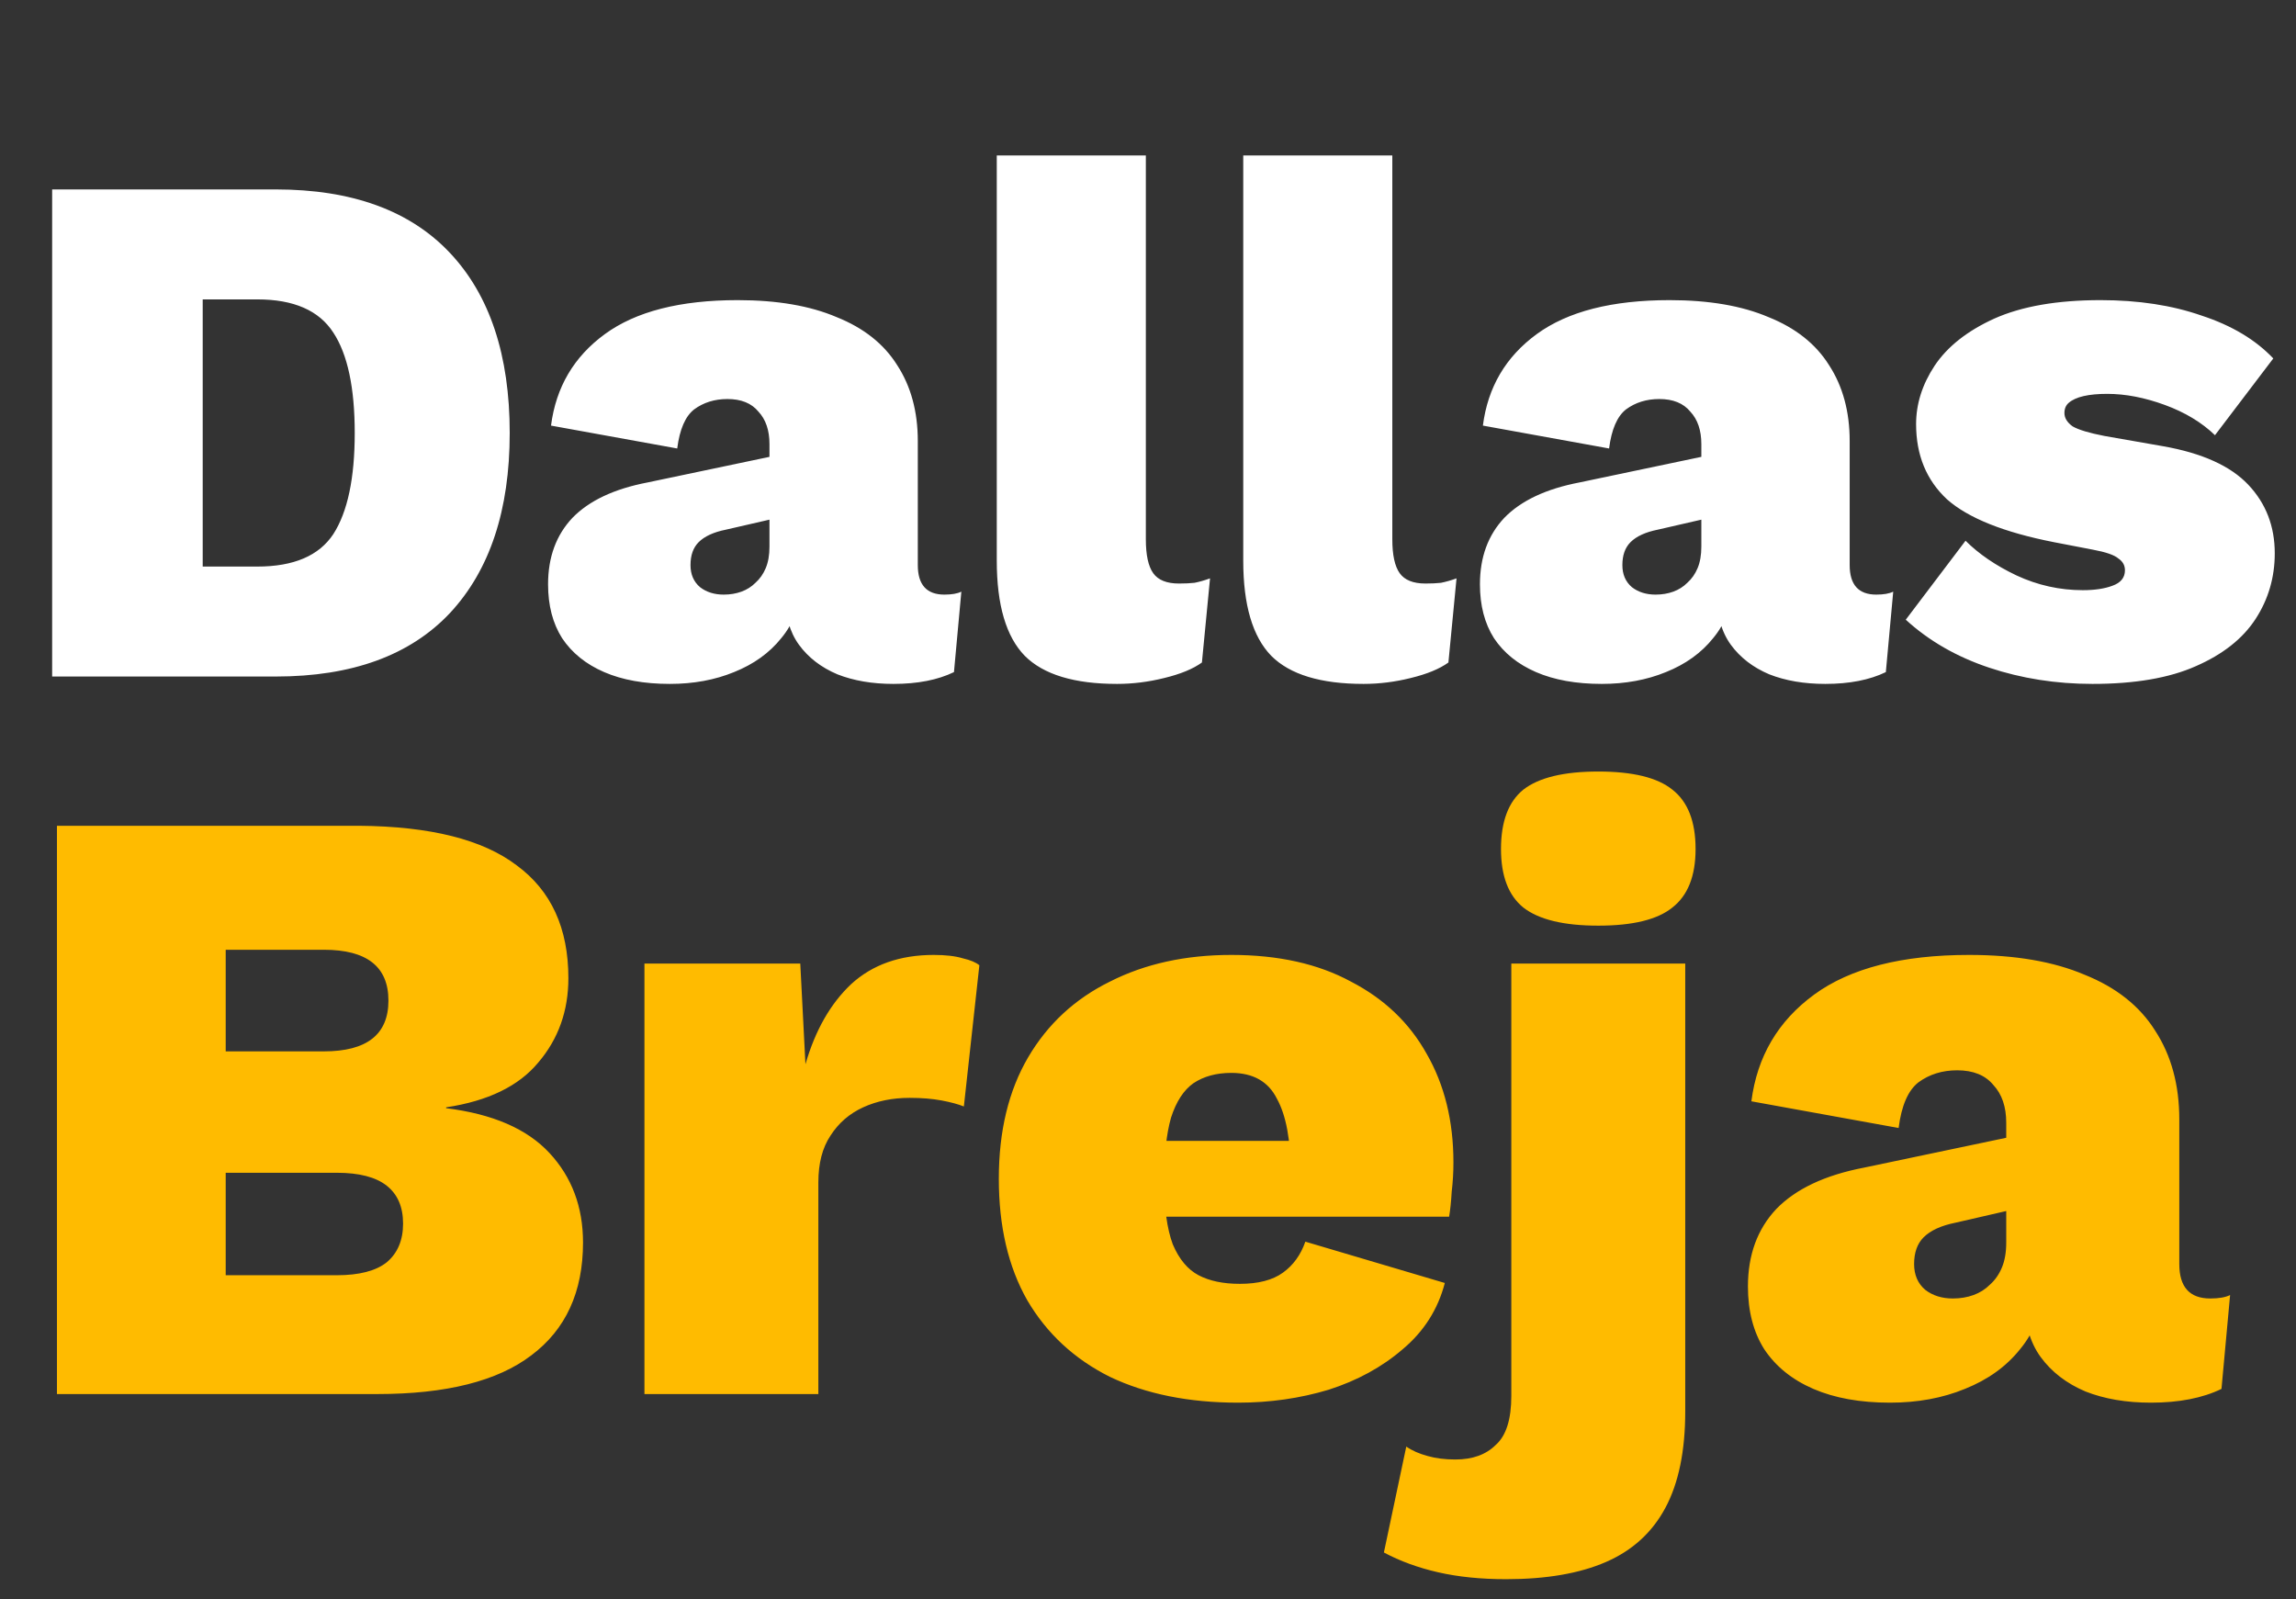 <svg width="112" height="78" viewBox="0 0 112 78" fill="none" xmlns="http://www.w3.org/2000/svg">
<rect x="0" y="0" width="112" height="78" fill="#333333" stroke="none"/>
<path d="M13.452 9.24C17.172 9.24 20.004 10.272 21.948 12.336C23.892 14.4 24.864 17.328 24.864 21.12C24.864 24.888 23.892 27.816 21.948 29.904C20.004 31.968 17.172 33 13.452 33H2.544V9.24H13.452ZM12.552 27.636C14.328 27.636 15.564 27.108 16.26 26.052C16.956 24.972 17.304 23.328 17.304 21.12C17.304 18.912 16.956 17.28 16.26 16.224C15.564 15.144 14.328 14.604 12.552 14.604H9.888V27.636H12.552ZM37.535 21.66C37.535 20.988 37.355 20.46 36.995 20.076C36.659 19.668 36.155 19.464 35.483 19.464C34.859 19.464 34.319 19.632 33.863 19.968C33.431 20.304 33.155 20.94 33.035 21.876L26.879 20.76C27.119 18.888 27.995 17.4 29.507 16.296C31.019 15.192 33.179 14.64 35.987 14.64C37.907 14.64 39.515 14.916 40.811 15.468C42.131 15.996 43.115 16.776 43.763 17.808C44.435 18.84 44.771 20.076 44.771 21.516V27.564C44.771 28.524 45.203 29.004 46.067 29.004C46.427 29.004 46.703 28.956 46.895 28.86L46.535 32.784C45.743 33.168 44.759 33.36 43.583 33.36C42.551 33.36 41.639 33.204 40.847 32.892C40.055 32.556 39.431 32.076 38.975 31.452C38.519 30.828 38.291 30.012 38.291 29.004V28.716L39.011 28.608C39.011 29.568 38.711 30.408 38.111 31.128C37.535 31.848 36.767 32.4 35.807 32.784C34.871 33.168 33.827 33.36 32.675 33.36C31.427 33.36 30.359 33.168 29.471 32.784C28.583 32.4 27.899 31.848 27.419 31.128C26.963 30.408 26.735 29.532 26.735 28.5C26.735 27.18 27.131 26.1 27.923 25.26C28.739 24.42 29.963 23.844 31.595 23.532L38.111 22.164L38.075 25.224L35.411 25.836C34.811 25.956 34.367 26.16 34.079 26.448C33.815 26.712 33.683 27.084 33.683 27.564C33.683 28.02 33.839 28.38 34.151 28.644C34.463 28.884 34.847 29.004 35.303 29.004C35.615 29.004 35.903 28.956 36.167 28.86C36.431 28.764 36.659 28.62 36.851 28.428C37.067 28.236 37.235 27.996 37.355 27.708C37.475 27.42 37.535 27.072 37.535 26.664V21.66ZM55.895 7.584V26.304C55.895 27.072 56.014 27.624 56.255 27.96C56.495 28.296 56.914 28.464 57.514 28.464C57.803 28.464 58.054 28.452 58.27 28.428C58.511 28.38 58.763 28.308 59.026 28.212L58.63 32.316C58.199 32.628 57.587 32.88 56.794 33.072C56.026 33.264 55.258 33.36 54.49 33.36C52.403 33.36 50.903 32.904 49.99 31.992C49.078 31.056 48.623 29.508 48.623 27.348V7.584H55.895ZM67.918 7.584V26.304C67.918 27.072 68.038 27.624 68.278 27.96C68.518 28.296 68.938 28.464 69.538 28.464C69.826 28.464 70.078 28.452 70.294 28.428C70.534 28.38 70.786 28.308 71.05 28.212L70.654 32.316C70.222 32.628 69.61 32.88 68.818 33.072C68.05 33.264 67.282 33.36 66.514 33.36C64.426 33.36 62.926 32.904 62.014 31.992C61.102 31.056 60.646 29.508 60.646 27.348V7.584H67.918ZM82.992 21.66C82.992 20.988 82.812 20.46 82.452 20.076C82.116 19.668 81.612 19.464 80.94 19.464C80.316 19.464 79.776 19.632 79.32 19.968C78.888 20.304 78.612 20.94 78.492 21.876L72.336 20.76C72.576 18.888 73.452 17.4 74.964 16.296C76.476 15.192 78.636 14.64 81.444 14.64C83.364 14.64 84.972 14.916 86.268 15.468C87.588 15.996 88.572 16.776 89.22 17.808C89.892 18.84 90.228 20.076 90.228 21.516V27.564C90.228 28.524 90.66 29.004 91.524 29.004C91.884 29.004 92.16 28.956 92.352 28.86L91.992 32.784C91.2 33.168 90.216 33.36 89.04 33.36C88.008 33.36 87.096 33.204 86.304 32.892C85.512 32.556 84.888 32.076 84.432 31.452C83.976 30.828 83.748 30.012 83.748 29.004V28.716L84.468 28.608C84.468 29.568 84.168 30.408 83.568 31.128C82.992 31.848 82.224 32.4 81.264 32.784C80.328 33.168 79.284 33.36 78.132 33.36C76.884 33.36 75.816 33.168 74.928 32.784C74.04 32.4 73.356 31.848 72.876 31.128C72.42 30.408 72.192 29.532 72.192 28.5C72.192 27.18 72.588 26.1 73.38 25.26C74.196 24.42 75.42 23.844 77.052 23.532L83.568 22.164L83.532 25.224L80.868 25.836C80.268 25.956 79.824 26.16 79.536 26.448C79.272 26.712 79.14 27.084 79.14 27.564C79.14 28.02 79.296 28.38 79.608 28.644C79.92 28.884 80.304 29.004 80.76 29.004C81.072 29.004 81.36 28.956 81.624 28.86C81.888 28.764 82.116 28.62 82.308 28.428C82.524 28.236 82.692 27.996 82.812 27.708C82.932 27.42 82.992 27.072 82.992 26.664V21.66ZM102.072 33.36C100.296 33.36 98.616 33.096 97.032 32.568C95.448 32.04 94.092 31.26 92.964 30.228L95.88 26.376C96.528 27.024 97.356 27.588 98.364 28.068C99.396 28.548 100.476 28.788 101.604 28.788C102.18 28.788 102.66 28.716 103.044 28.572C103.452 28.428 103.656 28.176 103.656 27.816C103.656 27.576 103.548 27.384 103.332 27.24C103.14 27.072 102.72 26.928 102.072 26.808L100.2 26.448C97.752 25.968 96.012 25.272 94.98 24.36C93.972 23.424 93.468 22.2 93.468 20.688C93.468 19.704 93.768 18.756 94.368 17.844C94.992 16.908 95.964 16.14 97.284 15.54C98.628 14.94 100.356 14.64 102.468 14.64C104.316 14.64 105.96 14.892 107.4 15.396C108.864 15.876 110.028 16.572 110.892 17.484L108.048 21.228C107.4 20.604 106.584 20.112 105.6 19.752C104.616 19.392 103.68 19.212 102.792 19.212C102.336 19.212 101.952 19.248 101.64 19.32C101.328 19.392 101.088 19.5 100.92 19.644C100.776 19.764 100.704 19.932 100.704 20.148C100.704 20.388 100.836 20.604 101.1 20.796C101.388 20.964 101.904 21.12 102.648 21.264L105.528 21.768C107.424 22.104 108.804 22.728 109.668 23.64C110.532 24.552 110.964 25.668 110.964 26.988C110.964 28.164 110.652 29.232 110.028 30.192C109.404 31.152 108.432 31.92 107.112 32.496C105.816 33.072 104.136 33.36 102.072 33.36Z" fill="white"/>
<path d="M2.778 68V40.28H17.52C20.992 40.308 23.554 40.952 25.206 42.212C26.886 43.444 27.726 45.278 27.726 47.714C27.726 49.31 27.236 50.682 26.256 51.83C25.304 52.978 23.806 53.706 21.762 54.014V54.056C24.03 54.336 25.71 55.064 26.802 56.24C27.894 57.416 28.44 58.872 28.44 60.608C28.44 63.016 27.6 64.85 25.92 66.11C24.268 67.37 21.762 68 18.402 68H2.778ZM11.01 62.204H16.428C17.52 62.204 18.332 61.994 18.864 61.574C19.396 61.126 19.662 60.496 19.662 59.684C19.662 58.872 19.396 58.256 18.864 57.836C18.332 57.416 17.52 57.206 16.428 57.206H11.01V62.204ZM11.01 51.284H15.798C17.898 51.284 18.948 50.458 18.948 48.806C18.948 47.154 17.898 46.328 15.798 46.328H11.01V51.284ZM31.436 68V47H39.038L39.29 51.914C39.766 50.262 40.508 48.96 41.516 48.008C42.552 47.056 43.896 46.58 45.548 46.58C46.136 46.58 46.612 46.636 46.976 46.748C47.34 46.832 47.606 46.944 47.774 47.084L47.018 53.972C46.738 53.86 46.374 53.762 45.926 53.678C45.478 53.594 44.96 53.552 44.372 53.552C43.532 53.552 42.776 53.706 42.104 54.014C41.432 54.322 40.9 54.784 40.508 55.4C40.116 55.988 39.92 56.744 39.92 57.668V68H31.436ZM60.399 68.42C57.991 68.42 55.905 68 54.141 67.16C52.405 66.292 51.061 65.046 50.109 63.422C49.185 61.798 48.723 59.824 48.723 57.5C48.723 55.176 49.199 53.202 50.151 51.578C51.103 49.954 52.433 48.722 54.141 47.882C55.849 47.014 57.823 46.58 60.063 46.58C62.359 46.58 64.305 47.014 65.901 47.882C67.525 48.722 68.757 49.898 69.597 51.41C70.465 52.922 70.899 54.686 70.899 56.702C70.899 57.178 70.871 57.654 70.815 58.13C70.787 58.606 70.745 59.012 70.689 59.348H54.183V55.652H66.993L62.961 57.206C62.961 55.61 62.737 54.406 62.289 53.594C61.869 52.754 61.127 52.334 60.063 52.334C59.335 52.334 58.719 52.502 58.215 52.838C57.739 53.174 57.375 53.734 57.123 54.518C56.899 55.302 56.787 56.338 56.787 57.626C56.787 58.914 56.927 59.936 57.207 60.692C57.515 61.42 57.935 61.924 58.467 62.204C58.999 62.484 59.671 62.624 60.483 62.624C61.379 62.624 62.079 62.442 62.583 62.078C63.087 61.714 63.451 61.21 63.675 60.566L70.479 62.582C70.143 63.87 69.457 64.948 68.421 65.816C67.413 66.684 66.209 67.342 64.809 67.79C63.409 68.21 61.939 68.42 60.399 68.42ZM77.965 45.152C76.285 45.152 75.067 44.858 74.311 44.27C73.583 43.682 73.219 42.73 73.219 41.414C73.219 40.07 73.583 39.104 74.311 38.516C75.067 37.928 76.285 37.634 77.965 37.634C79.645 37.634 80.849 37.928 81.577 38.516C82.333 39.104 82.711 40.07 82.711 41.414C82.711 42.73 82.333 43.682 81.577 44.27C80.849 44.858 79.645 45.152 77.965 45.152ZM82.207 47V68.84C82.207 70.772 81.885 72.34 81.241 73.544C80.597 74.748 79.631 75.63 78.343 76.19C77.055 76.75 75.431 77.03 73.471 77.03C72.239 77.03 71.133 76.918 70.153 76.694C69.173 76.47 68.291 76.148 67.507 75.728L68.599 70.562C68.879 70.758 69.229 70.912 69.649 71.024C70.041 71.136 70.489 71.192 70.993 71.192C71.833 71.192 72.491 70.954 72.967 70.478C73.471 70.03 73.723 69.232 73.723 68.084V47H82.207ZM97.865 54.77C97.865 53.986 97.655 53.37 97.235 52.922C96.843 52.446 96.255 52.208 95.471 52.208C94.743 52.208 94.113 52.404 93.581 52.796C93.077 53.188 92.755 53.93 92.615 55.022L85.433 53.72C85.713 51.536 86.735 49.8 88.499 48.512C90.263 47.224 92.783 46.58 96.059 46.58C98.299 46.58 100.175 46.902 101.687 47.546C103.227 48.162 104.375 49.072 105.131 50.276C105.915 51.48 106.307 52.922 106.307 54.602V61.658C106.307 62.778 106.811 63.338 107.819 63.338C108.239 63.338 108.561 63.282 108.785 63.17L108.365 67.748C107.441 68.196 106.293 68.42 104.921 68.42C103.717 68.42 102.653 68.238 101.729 67.874C100.805 67.482 100.077 66.922 99.545 66.194C99.013 65.466 98.747 64.514 98.747 63.338V63.002L99.587 62.876C99.587 63.996 99.237 64.976 98.537 65.816C97.865 66.656 96.969 67.3 95.849 67.748C94.757 68.196 93.539 68.42 92.195 68.42C90.739 68.42 89.493 68.196 88.457 67.748C87.421 67.3 86.623 66.656 86.063 65.816C85.531 64.976 85.265 63.954 85.265 62.75C85.265 61.21 85.727 59.95 86.651 58.97C87.603 57.99 89.031 57.318 90.935 56.954L98.537 55.358L98.495 58.928L95.387 59.642C94.687 59.782 94.169 60.02 93.833 60.356C93.525 60.664 93.371 61.098 93.371 61.658C93.371 62.19 93.553 62.61 93.917 62.918C94.281 63.198 94.729 63.338 95.261 63.338C95.625 63.338 95.961 63.282 96.269 63.17C96.577 63.058 96.843 62.89 97.067 62.666C97.319 62.442 97.515 62.162 97.655 61.826C97.795 61.49 97.865 61.084 97.865 60.608V54.77Z" fill="#FFBB00"/>
</svg>
